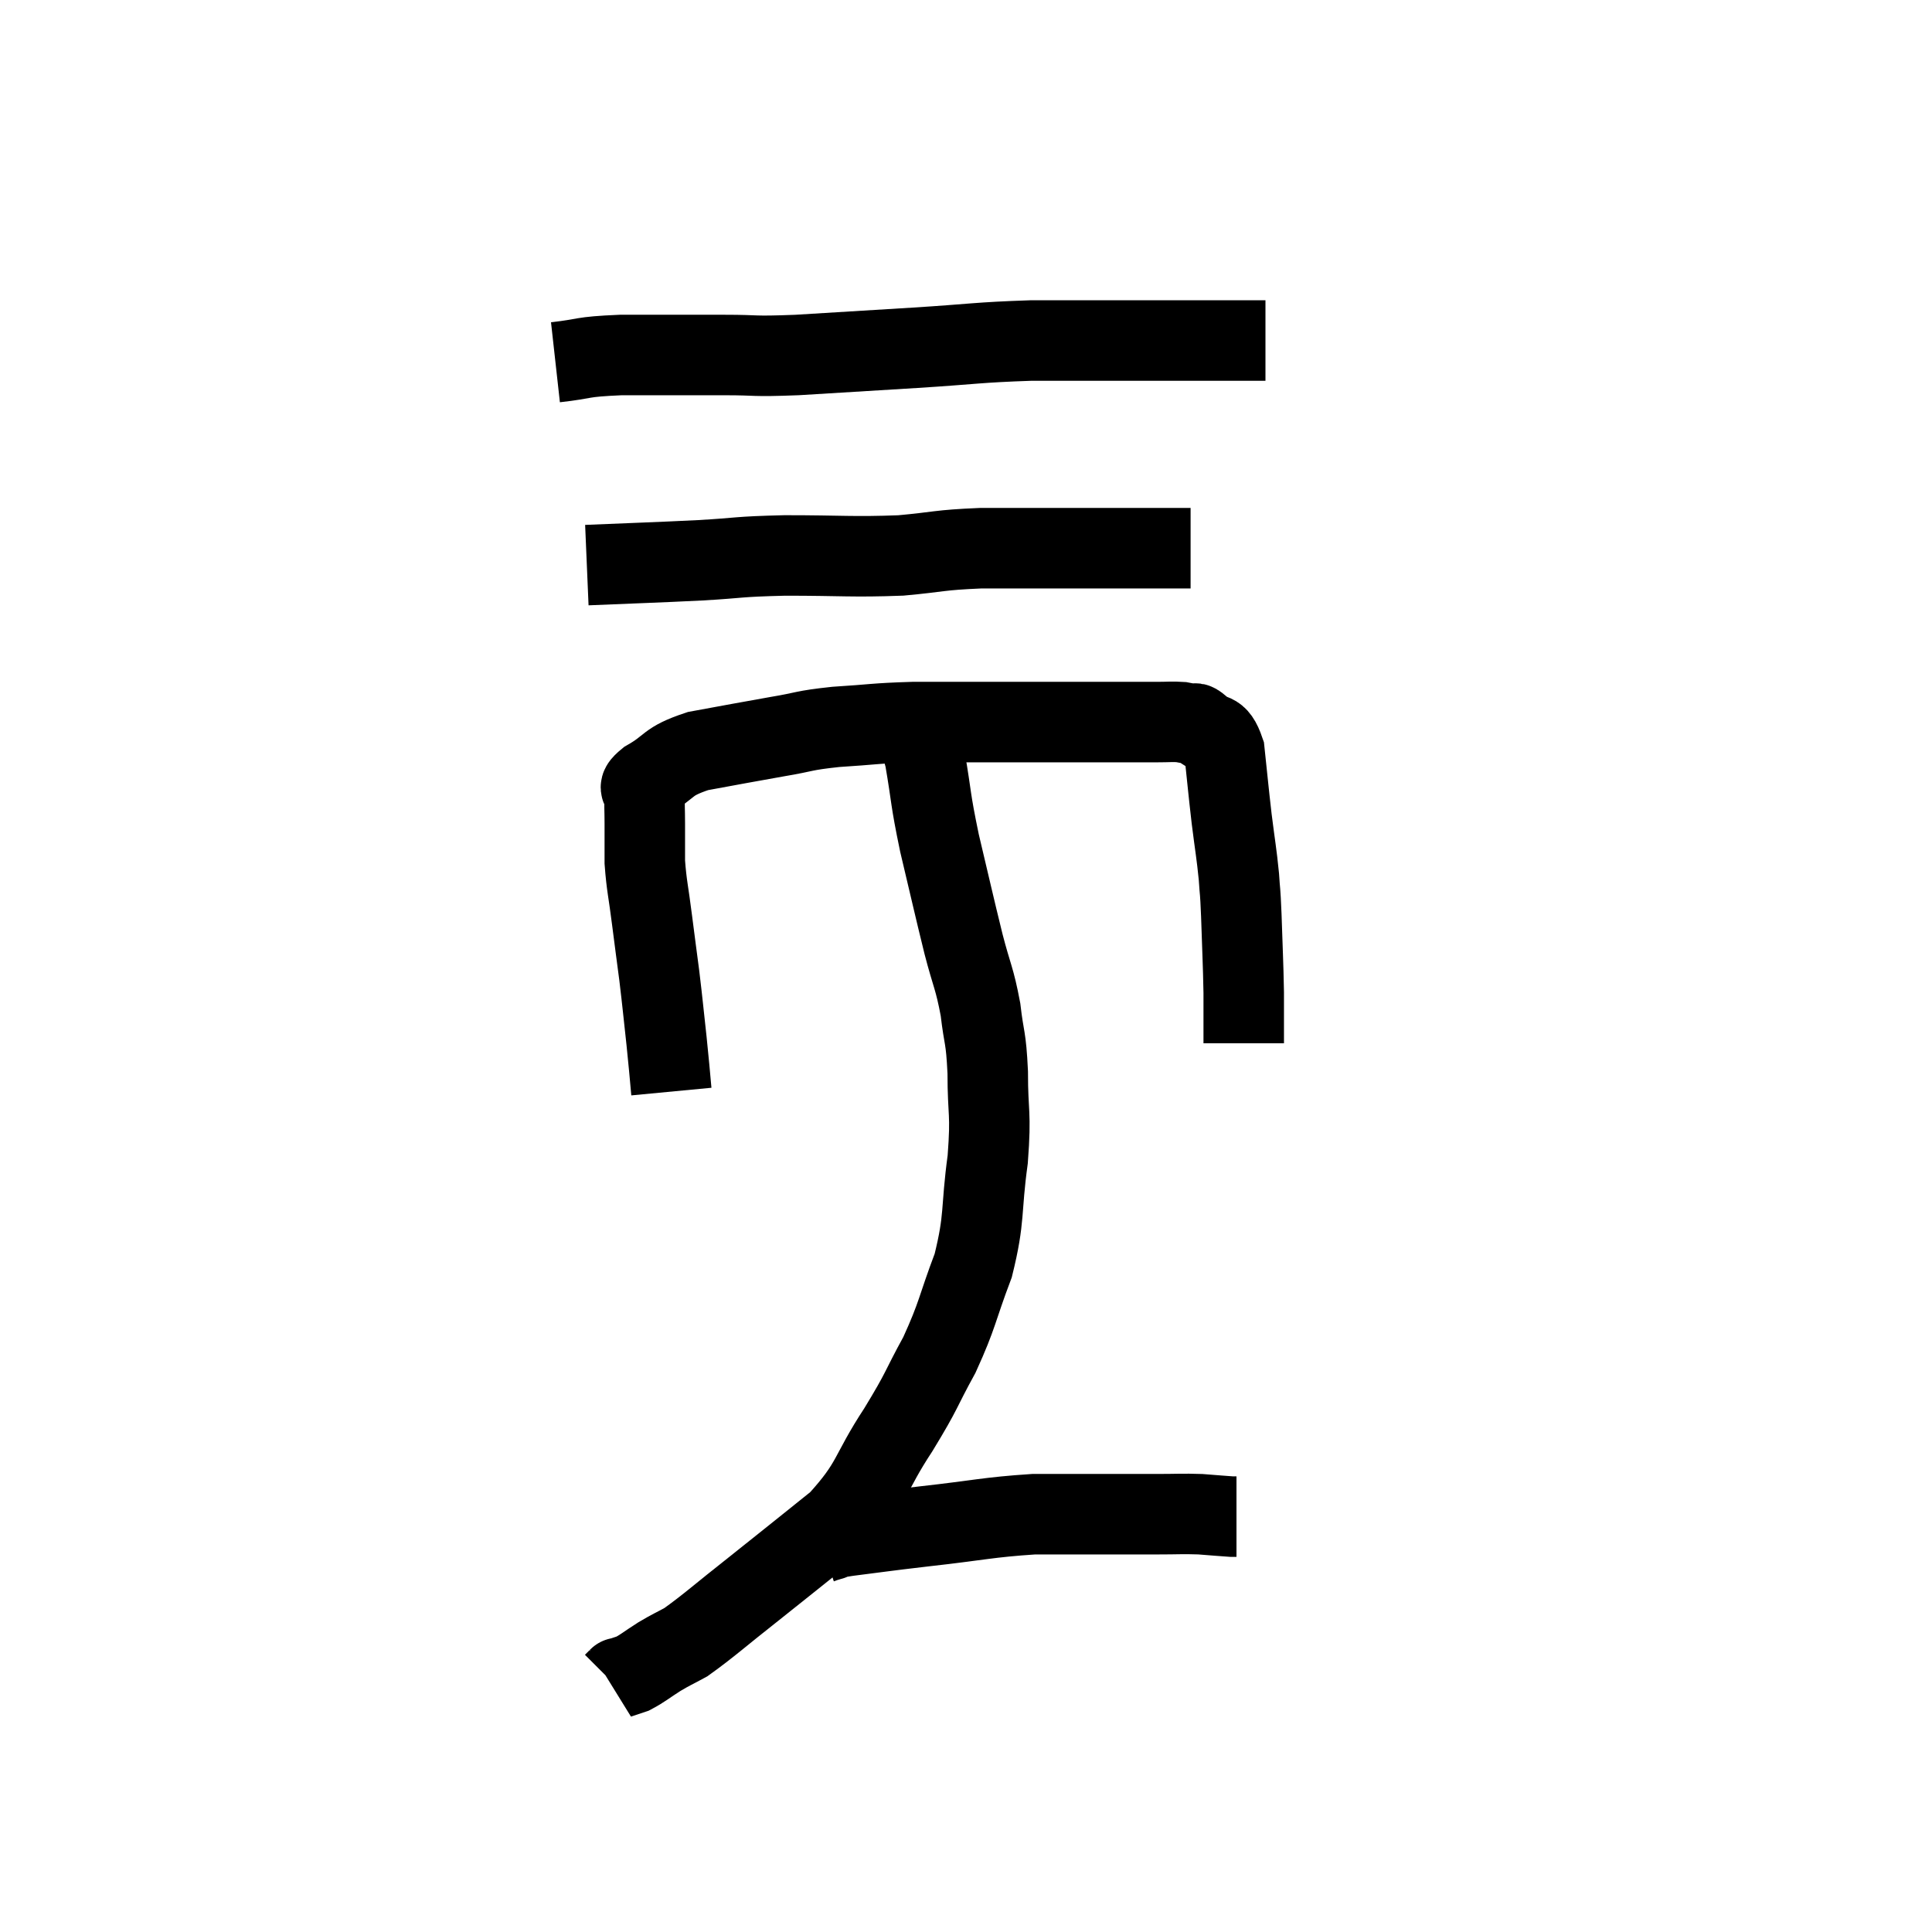<svg width="48" height="48" viewBox="0 0 48 48" xmlns="http://www.w3.org/2000/svg"><path d="M 16.68 27.12 C 16.62 26.49, 16.635 26.58, 16.56 25.86 C 16.47 25.05, 16.47 24.99, 16.38 24.24 C 16.29 23.55, 16.29 23.565, 16.2 22.86 C 16.11 22.14, 16.065 22.02, 16.02 21.42 C 16.02 20.94, 16.02 20.88, 16.02 20.46 C 16.02 20.1, 16.005 20.01, 16.02 19.74 C 16.05 19.56, 15.75 19.65, 16.08 19.38 C 16.71 19.02, 16.53 18.93, 17.34 18.66 C 18.33 18.48, 18.465 18.45, 19.32 18.3 C 20.04 18.18, 19.92 18.15, 20.76 18.06 C 21.72 18, 21.705 17.97, 22.68 17.94 C 23.67 17.94, 23.76 17.94, 24.66 17.94 C 25.47 17.94, 25.65 17.94, 26.28 17.94 C 26.73 17.94, 26.685 17.94, 27.18 17.94 C 27.72 17.94, 27.87 17.94, 28.26 17.94 C 28.5 17.94, 28.47 17.94, 28.74 17.94 C 29.04 17.94, 29.115 17.925, 29.34 17.94 C 29.49 17.97, 29.52 17.97, 29.64 18 C 29.73 18.03, 29.625 17.895, 29.82 18.06 C 30.12 18.36, 30.225 18.09, 30.42 18.66 C 30.51 19.5, 30.51 19.56, 30.6 20.34 C 30.69 21.06, 30.72 21.18, 30.78 21.78 C 30.81 22.26, 30.81 22.02, 30.84 22.74 C 30.87 23.7, 30.885 23.865, 30.9 24.66 C 30.9 25.29, 30.9 25.605, 30.9 25.92 C 30.9 25.92, 30.9 25.92, 30.9 25.92 L 30.9 25.92" fill="none" stroke="black" stroke-width="2"></path><path d="M 14.58 14.04 C 15.99 13.98, 16.17 13.98, 17.4 13.92 C 18.45 13.86, 18.255 13.83, 19.5 13.8 C 20.94 13.8, 21.165 13.845, 22.38 13.8 C 23.37 13.71, 23.295 13.665, 24.36 13.62 C 25.5 13.62, 25.86 13.62, 26.64 13.62 C 27.06 13.62, 27.225 13.62, 27.48 13.62 C 27.57 13.62, 27.51 13.62, 27.66 13.62 C 27.87 13.62, 27.6 13.62, 28.08 13.62 C 28.83 13.62, 29.205 13.62, 29.58 13.62 L 29.58 13.62" fill="none" stroke="black" stroke-width="2"></path><path d="M 13.8 9 C 14.61 8.91, 14.37 8.865, 15.42 8.82 C 16.71 8.82, 16.905 8.82, 18 8.82 C 18.9 8.82, 18.615 8.865, 19.8 8.82 C 21.27 8.73, 21.285 8.73, 22.74 8.64 C 24.18 8.55, 24.27 8.505, 25.62 8.46 C 26.88 8.46, 27.15 8.46, 28.14 8.46 C 28.86 8.46, 28.755 8.46, 29.58 8.46 C 30.51 8.46, 30.975 8.46, 31.44 8.46 L 31.44 8.46" fill="none" stroke="black" stroke-width="2"></path><path d="M 22.56 17.88 C 22.77 18.36, 22.785 18.075, 22.98 18.84 C 23.16 19.89, 23.1 19.785, 23.34 20.94 C 23.64 22.2, 23.685 22.425, 23.94 23.46 C 24.15 24.27, 24.21 24.285, 24.36 25.08 C 24.45 25.86, 24.495 25.71, 24.54 26.64 C 24.54 27.72, 24.63 27.6, 24.54 28.8 C 24.36 30.12, 24.48 30.225, 24.18 31.44 C 23.76 32.55, 23.805 32.64, 23.34 33.66 C 22.83 34.59, 22.95 34.485, 22.32 35.52 C 21.57 36.66, 21.72 36.81, 20.82 37.8 C 19.77 38.64, 19.665 38.73, 18.72 39.48 C 17.88 40.14, 17.625 40.38, 17.04 40.8 C 16.71 40.98, 16.71 40.965, 16.38 41.16 C 16.05 41.37, 15.975 41.445, 15.72 41.58 C 15.54 41.64, 15.45 41.67, 15.36 41.7 C 15.36 41.7, 15.39 41.67, 15.36 41.7 L 15.24 41.82" fill="none" stroke="black" stroke-width="2"></path><path d="M 20.4 38.34 C 20.49 38.31, 20.415 38.325, 20.58 38.28 C 20.82 38.22, 20.46 38.25, 21.06 38.16 C 22.02 38.04, 21.825 38.055, 22.98 37.92 C 24.33 37.77, 24.54 37.695, 25.68 37.62 C 26.61 37.62, 26.775 37.62, 27.54 37.62 C 28.14 37.62, 28.17 37.62, 28.74 37.62 C 29.28 37.62, 29.355 37.605, 29.82 37.62 C 30.21 37.65, 30.375 37.665, 30.6 37.68 C 30.66 37.68, 30.69 37.68, 30.72 37.68 L 30.72 37.68" fill="none" stroke="black" stroke-width="2"></path></svg>